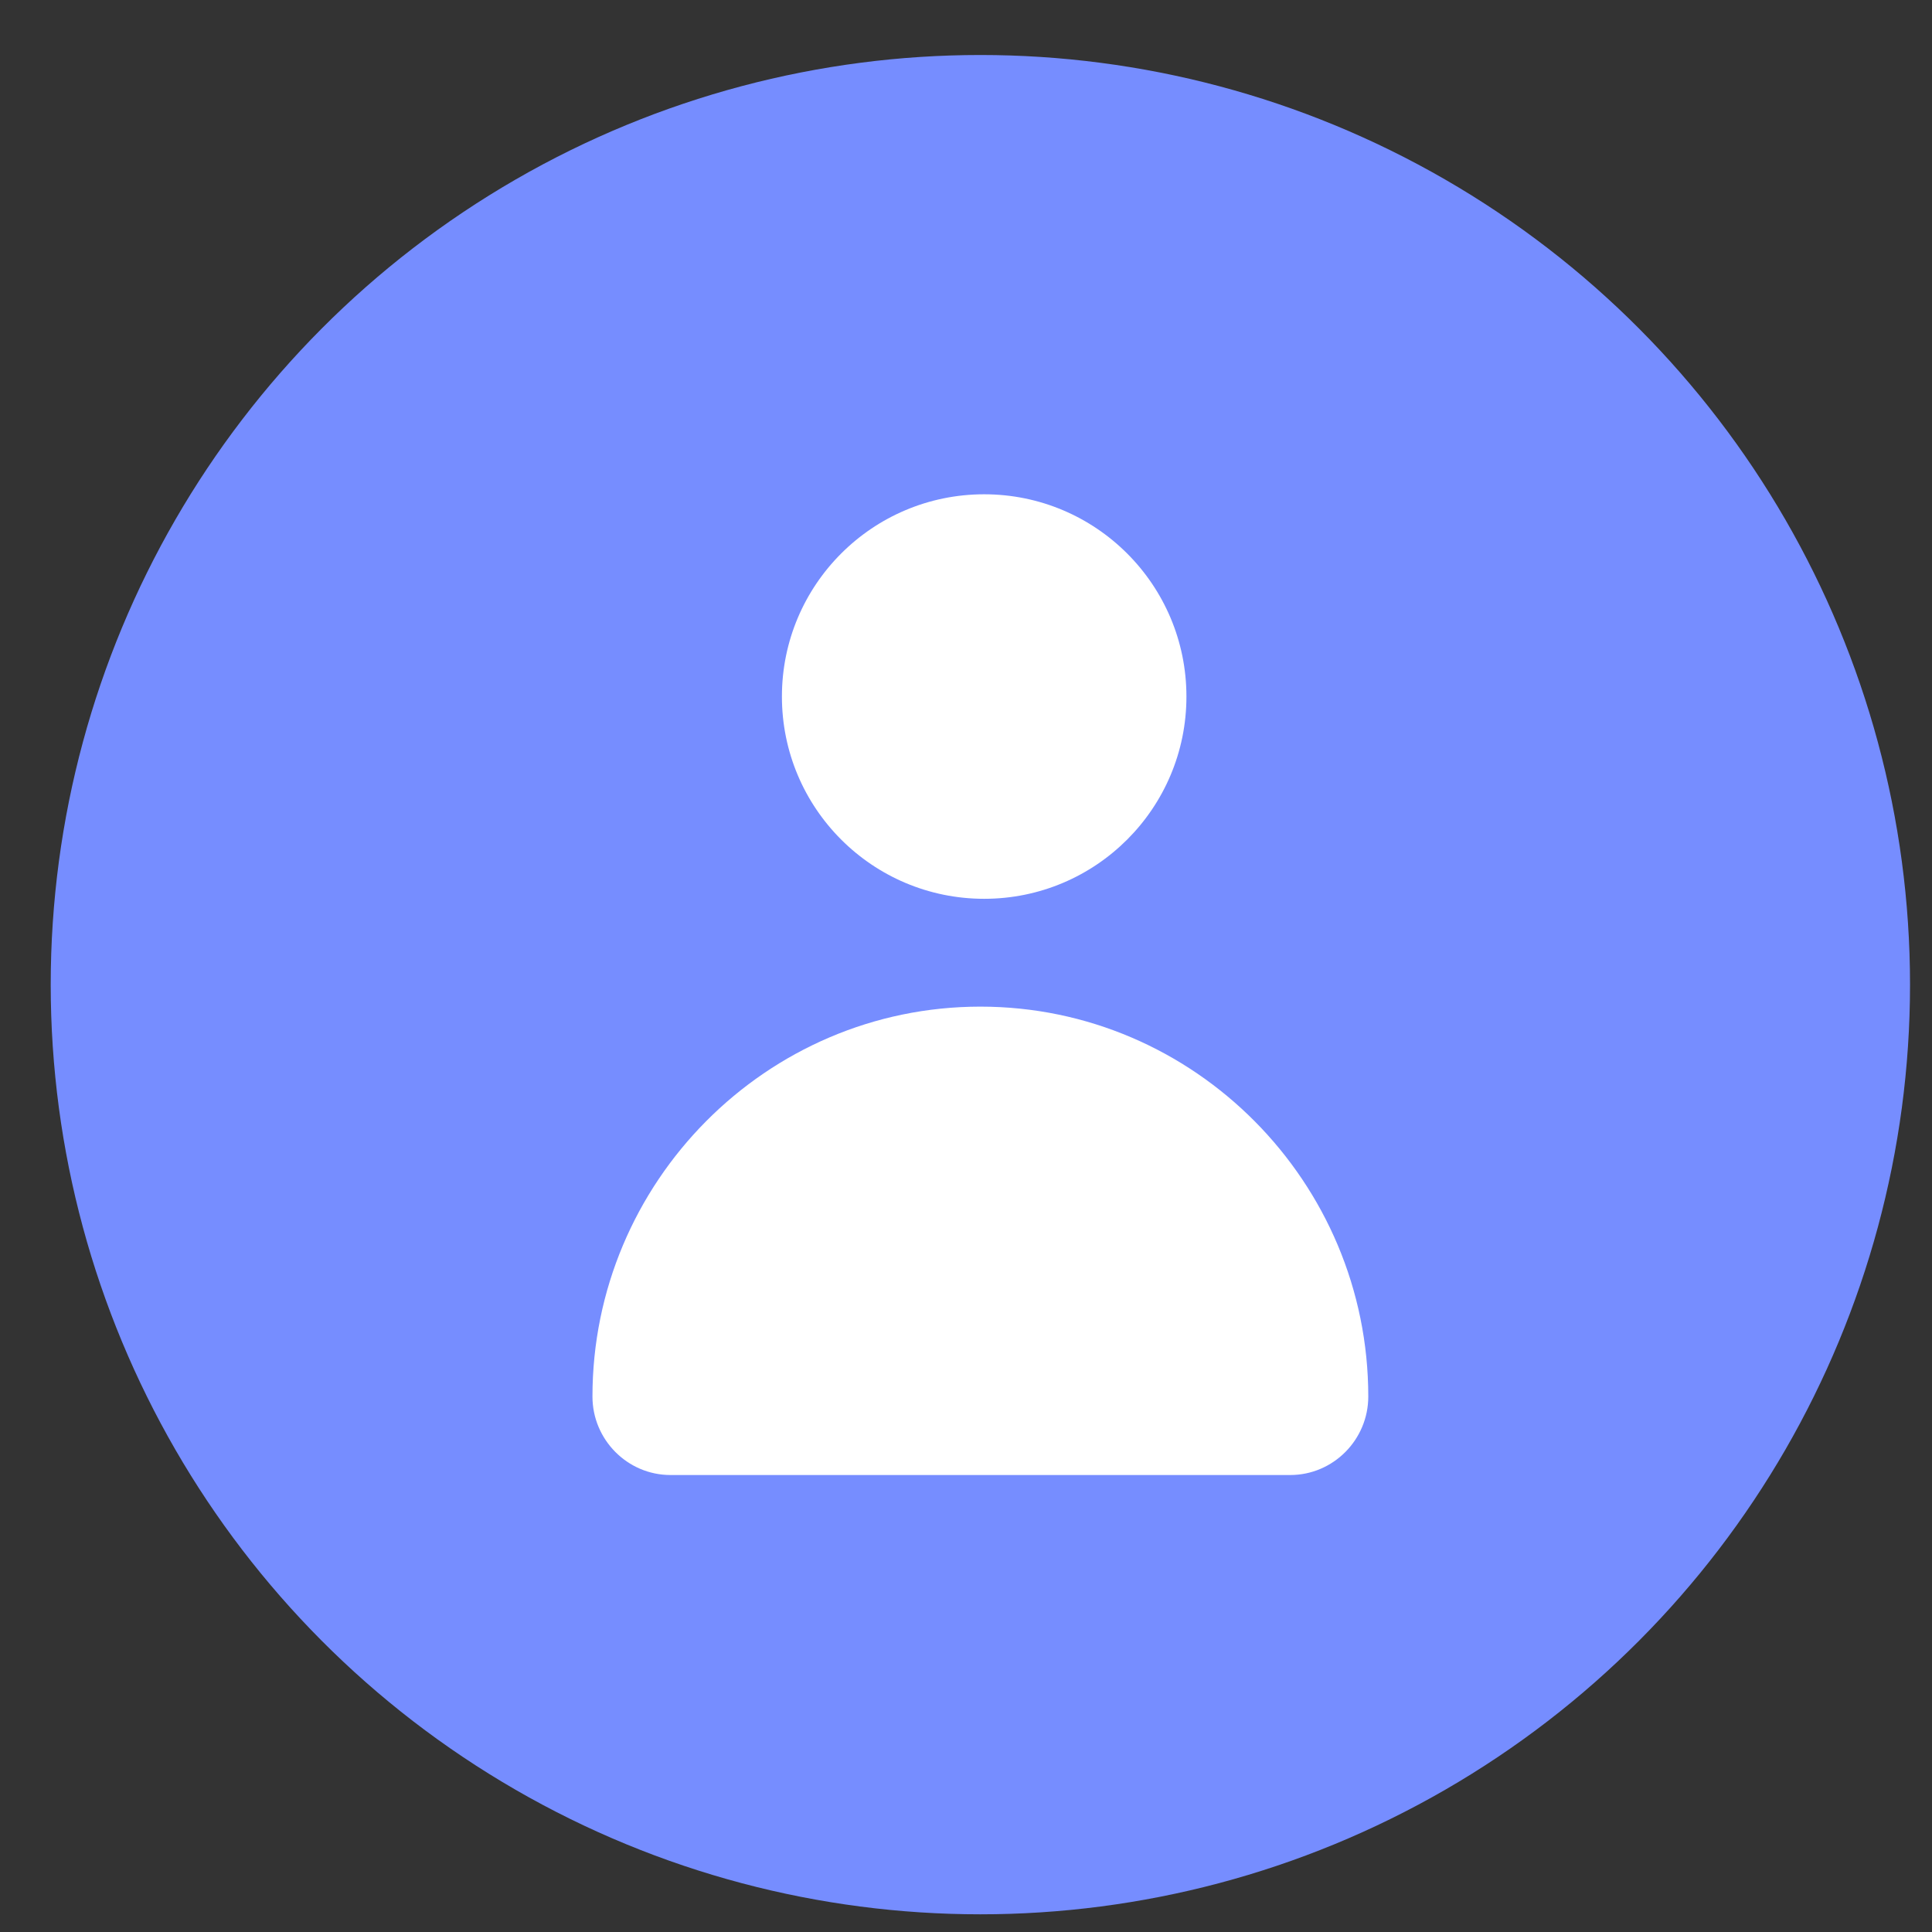 <svg width="32" height="32" viewBox="0 0 32 32" fill="none" xmlns="http://www.w3.org/2000/svg">
<rect x="0" y="0" width="32" height="32" fill="#333333" stroke="none"/>
<circle cx="16.238" cy="16.309" r="15.398" fill="#768DFF"/>
<circle cx="16.301" cy="11.537" r="3.35" fill="white"/>
<path d="M9.813 23.131C9.813 19.583 12.69 16.673 16.238 16.673C19.787 16.673 22.663 19.583 22.663 23.131C22.663 23.845 22.084 24.431 21.37 24.431H11.106C10.392 24.431 9.813 23.845 9.813 23.131Z" fill="white"/>
</svg>

